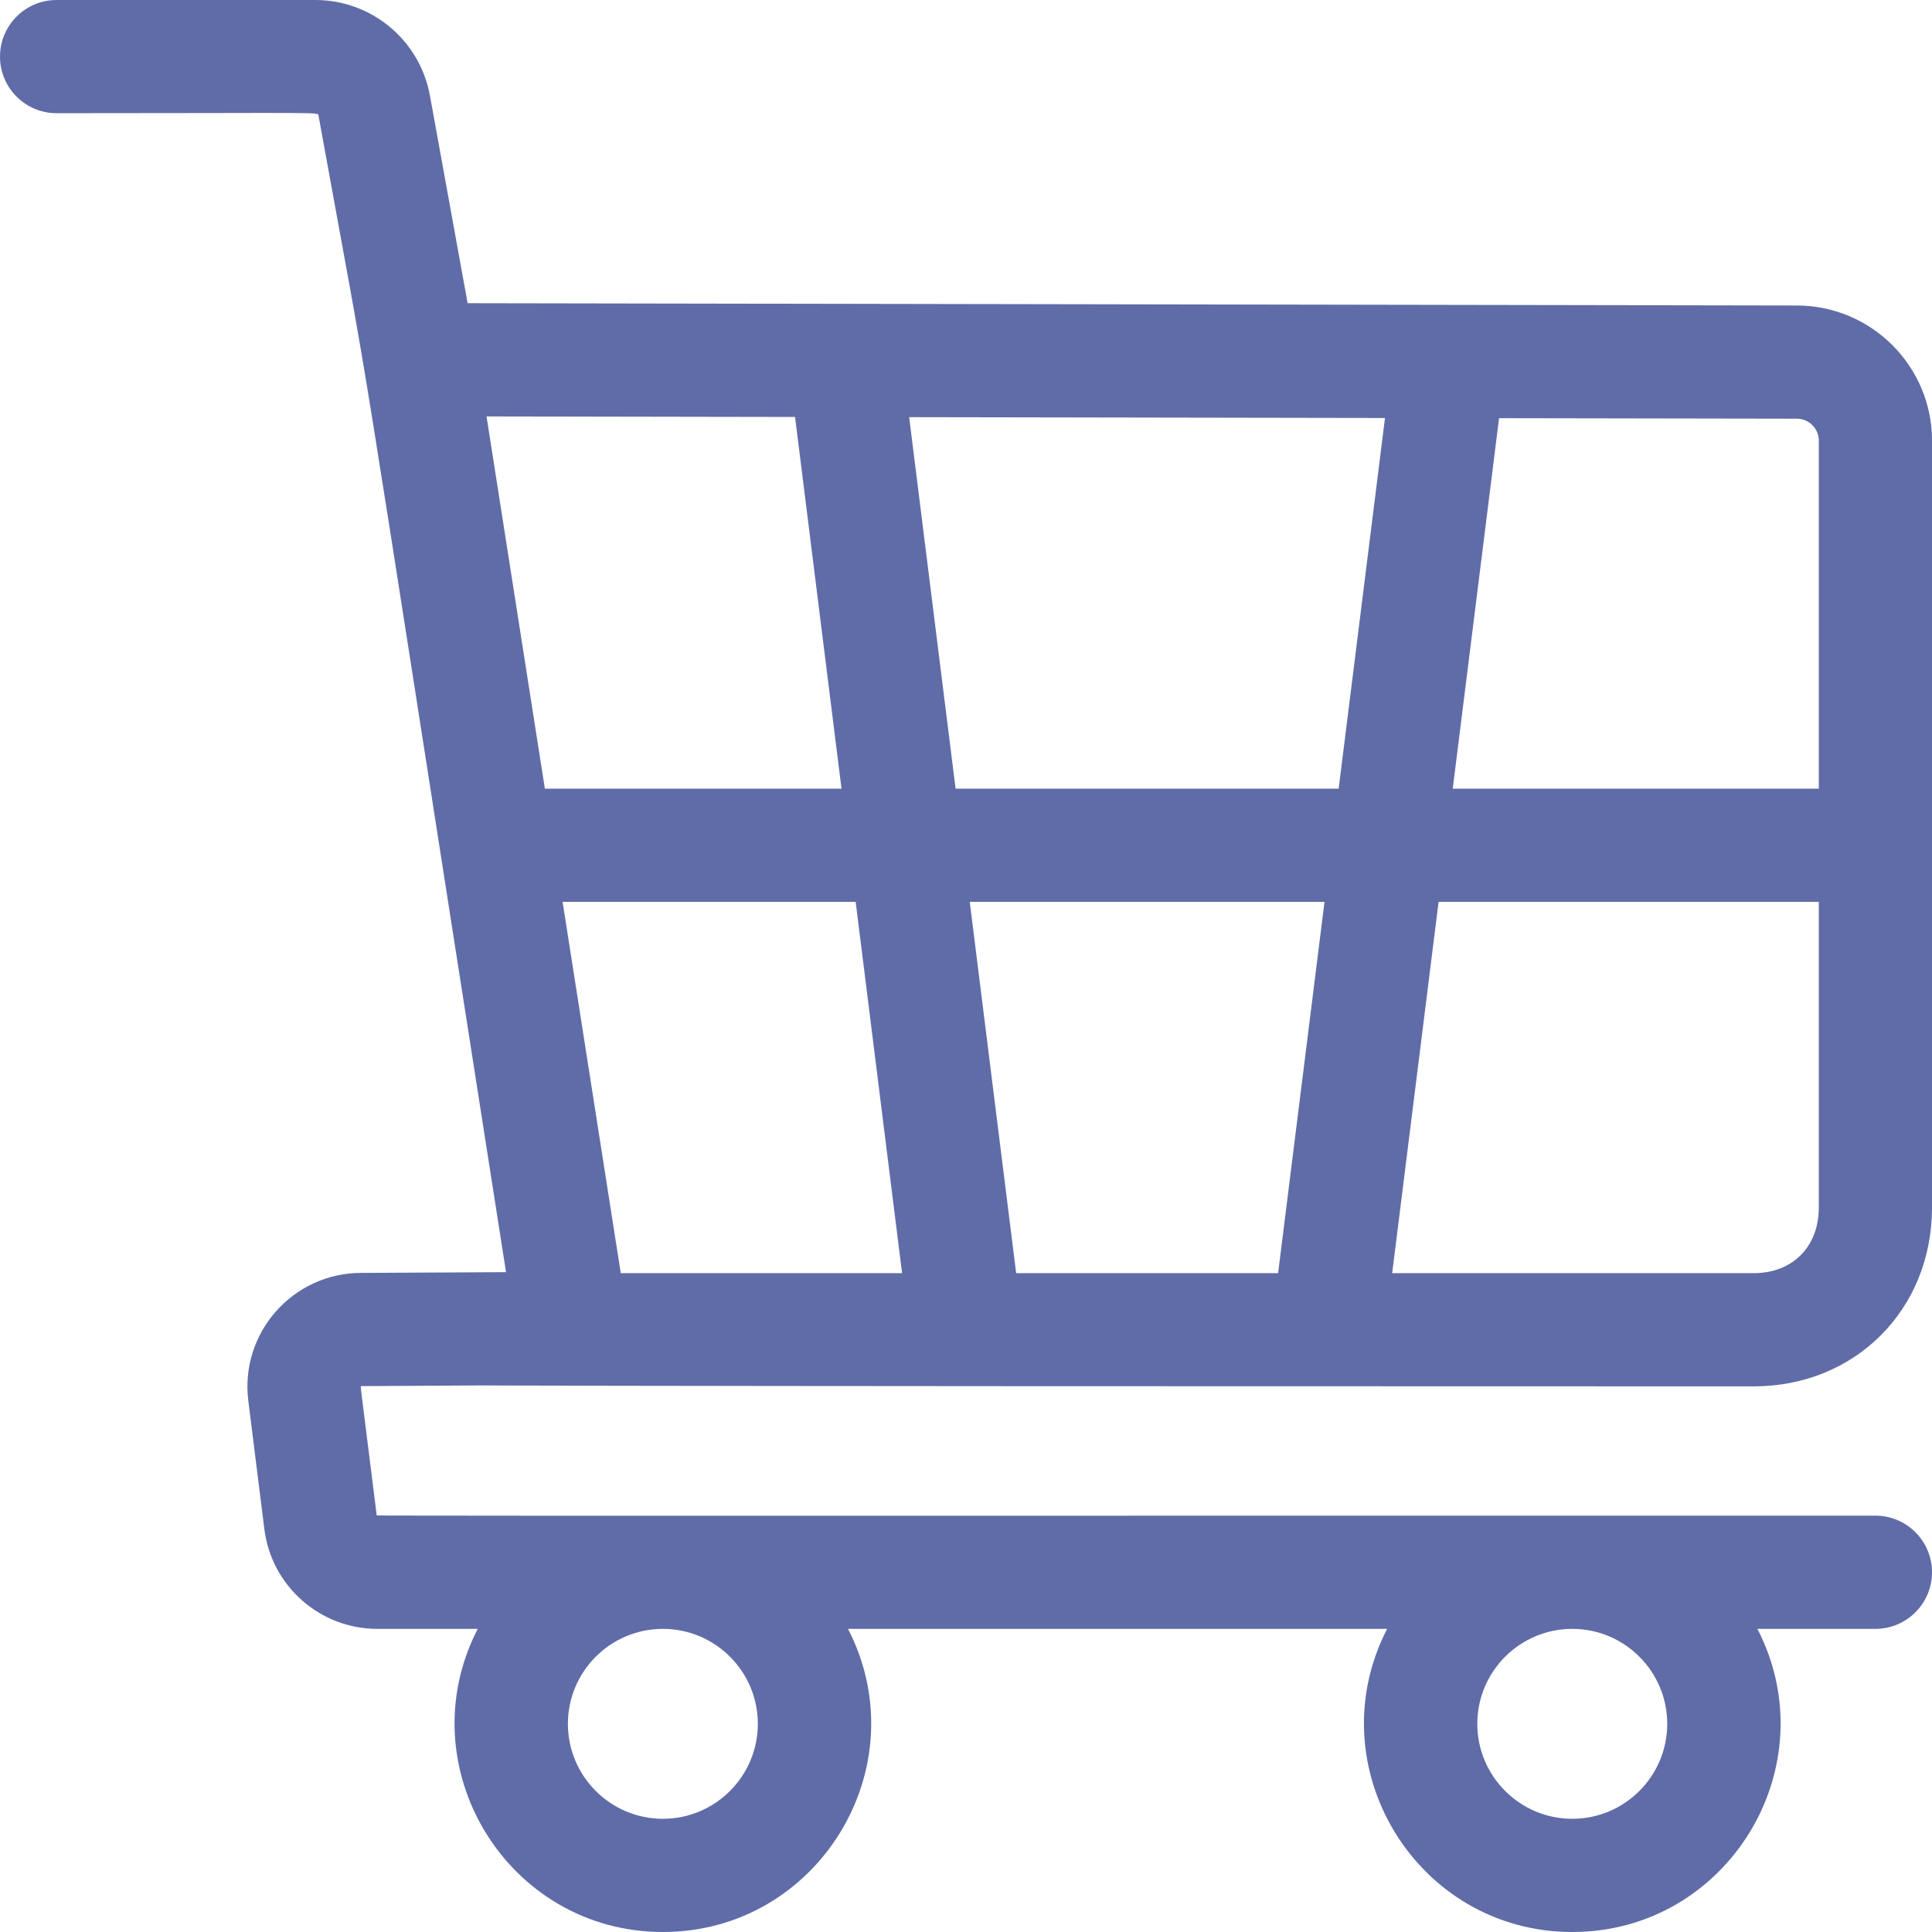 <?xml version="1.0"?>
<svg xmlns="http://www.w3.org/2000/svg" id="Capa_1" enable-background="new 0 0 512 512" height="512px" viewBox="0 0 512 512" width="512px"><g><g><path d="m476.222 80.96-352.296-.608-9.986-54.993c-2.669-14.694-15.445-25.359-30.378-25.359h-68.562c-8.284 0-15 6.716-15 15s6.716 15 15 15c72.603 0 69.22-.399 69.422.719 16.276 89.632 5.904 27.004 49.678 306.415l-38.487.2c-18.023.069-32.061 15.891-29.809 33.898l4.252 34.017c1.882 15.06 14.747 26.417 29.925 26.417h26.619c-18.801 36.505 7.827 80.334 49.067 80.334 41.22 0 67.875-43.811 49.066-80.333h142.867c-18.801 36.504 7.827 80.333 49.067 80.333 41.22 0 67.875-43.811 49.066-80.333h31.267c8.284 0 15-6.716 15-15s-6.716-15-15-15c-415.738 0-397.149.077-397.176-.138-4.556-36.484-4.372-34.148-4.075-34.194 199.757-1.039-277.653.065 368.987.065 26.945 0 47.264-20.378 47.264-47.4v-203.25c0-19.7-16.05-35.756-35.778-35.79zm-275.389 375.873c0 13.877-11.289 25.167-25.166 25.167s-25.167-11.29-25.167-25.167 11.29-25.167 25.167-25.167 25.166 11.291 25.166 25.167zm241 0c0 13.877-11.289 25.167-25.166 25.167s-25.167-11.29-25.167-25.167 11.29-25.167 25.167-25.167 25.166 11.291 25.166 25.167zm40.167-340.083v92.25h-97.009l12.272-98.176 78.906.136c3.216.005 5.831 2.603 5.831 5.79zm-212.709 220.65-12.3-98.4h94.018l-12.3 98.4zm-104.783 0-15.416-98.4h77.667l12.3 98.4zm88.733-128.4-12.306-98.446 126.102.218-12.278 98.228zm-42.545-98.498 12.313 98.498h-78.617l-15.454-98.64zm254.04 226.898h-95.795l12.3-98.4h100.759v81c0 10.407-6.937 17.4-17.264 17.4z" data-original="#000000" class="active-path" data-old_color="#000000" fill="#606CA7"/></g></g> </svg>
